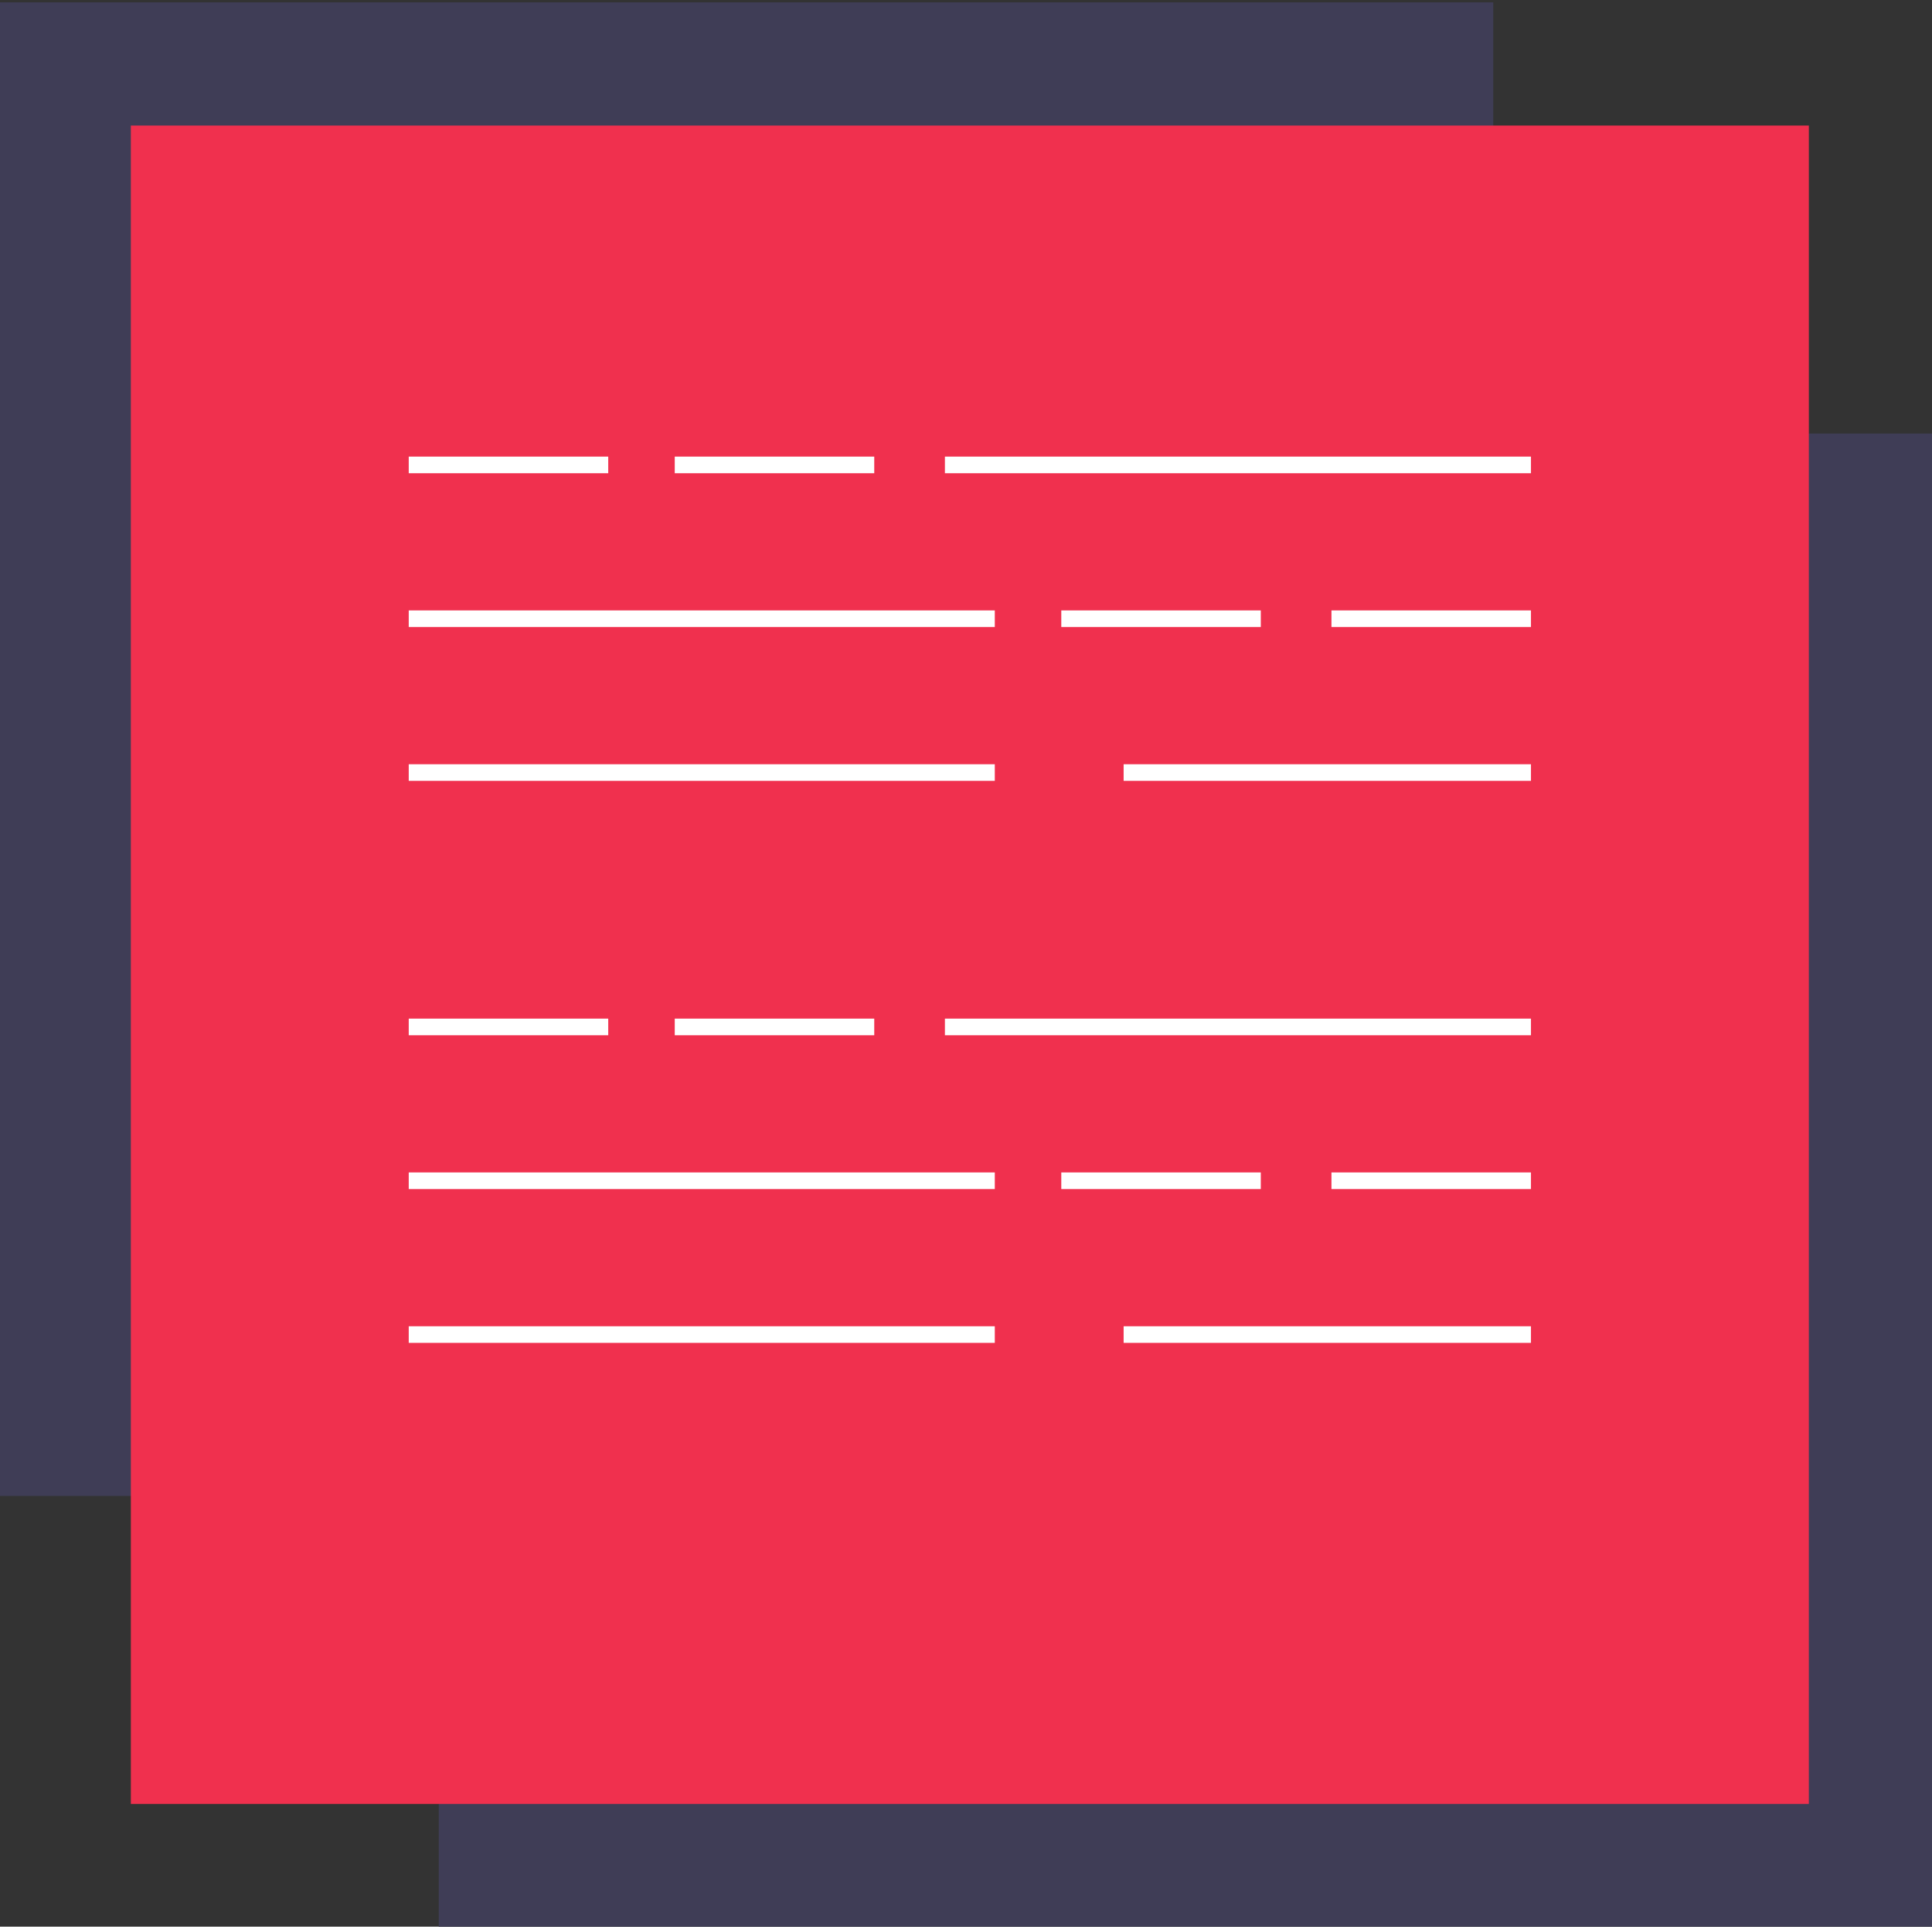 <svg width="335" height="334" viewBox="0 0 335 334" fill="none" xmlns="http://www.w3.org/2000/svg">
<rect x="0" y="0" width="335" height="334" fill="#333333" stroke="none"/>
<g clip-path="url(#clip0)">
<path d="M41.375 41.786H258.924V0.411H0V259.335H41.375V41.786Z" fill="#3F3D56"/>
<path d="M293.625 292.702H76.076V334.076H335V75.152H293.625V292.702Z" fill="#3F3D56"/>
<path d="M313.645 21.766H22.689V312.722H313.645V21.766Z" fill="#F0304E"/>
<path d="M105.466 79.156H70.873V82.039H105.466V79.156Z" fill="white"/>
<path d="M151.591 79.156H116.998V82.039H151.591V79.156Z" fill="white"/>
<path d="M218.616 105.822H184.023V108.705H218.616V105.822Z" fill="white"/>
<path d="M265.462 105.822H230.868V108.705H265.462V105.822Z" fill="white"/>
<path d="M265.462 79.156H163.843V82.039H265.462V79.156Z" fill="white"/>
<path d="M172.492 105.822H70.873V108.705H172.492V105.822Z" fill="white"/>
<path d="M172.492 132.488H70.873V135.371H172.492V132.488Z" fill="white"/>
<path d="M265.462 132.488H194.833V135.371H265.462V132.488Z" fill="white"/>
<path d="M105.466 176.586H70.873V179.469H105.466V176.586Z" fill="white"/>
<path d="M151.591 176.586H116.998V179.469H151.591V176.586Z" fill="white"/>
<path d="M218.616 203.252H184.023V206.135H218.616V203.252Z" fill="white"/>
<path d="M265.462 203.252H230.868V206.135H265.462V203.252Z" fill="white"/>
<path d="M265.462 176.586H163.843V179.469H265.462V176.586Z" fill="white"/>
<path d="M172.492 203.252H70.873V206.135H172.492V203.252Z" fill="white"/>
<path d="M172.492 229.918H70.873V232.801H172.492V229.918Z" fill="white"/>
<path d="M265.462 229.918H194.833V232.801H265.462V229.918Z" fill="white"/>
</g>
<defs>
<clipPath id="clip0">
<rect width="335" height="334" fill="white"/>
</clipPath>
</defs>
</svg>
